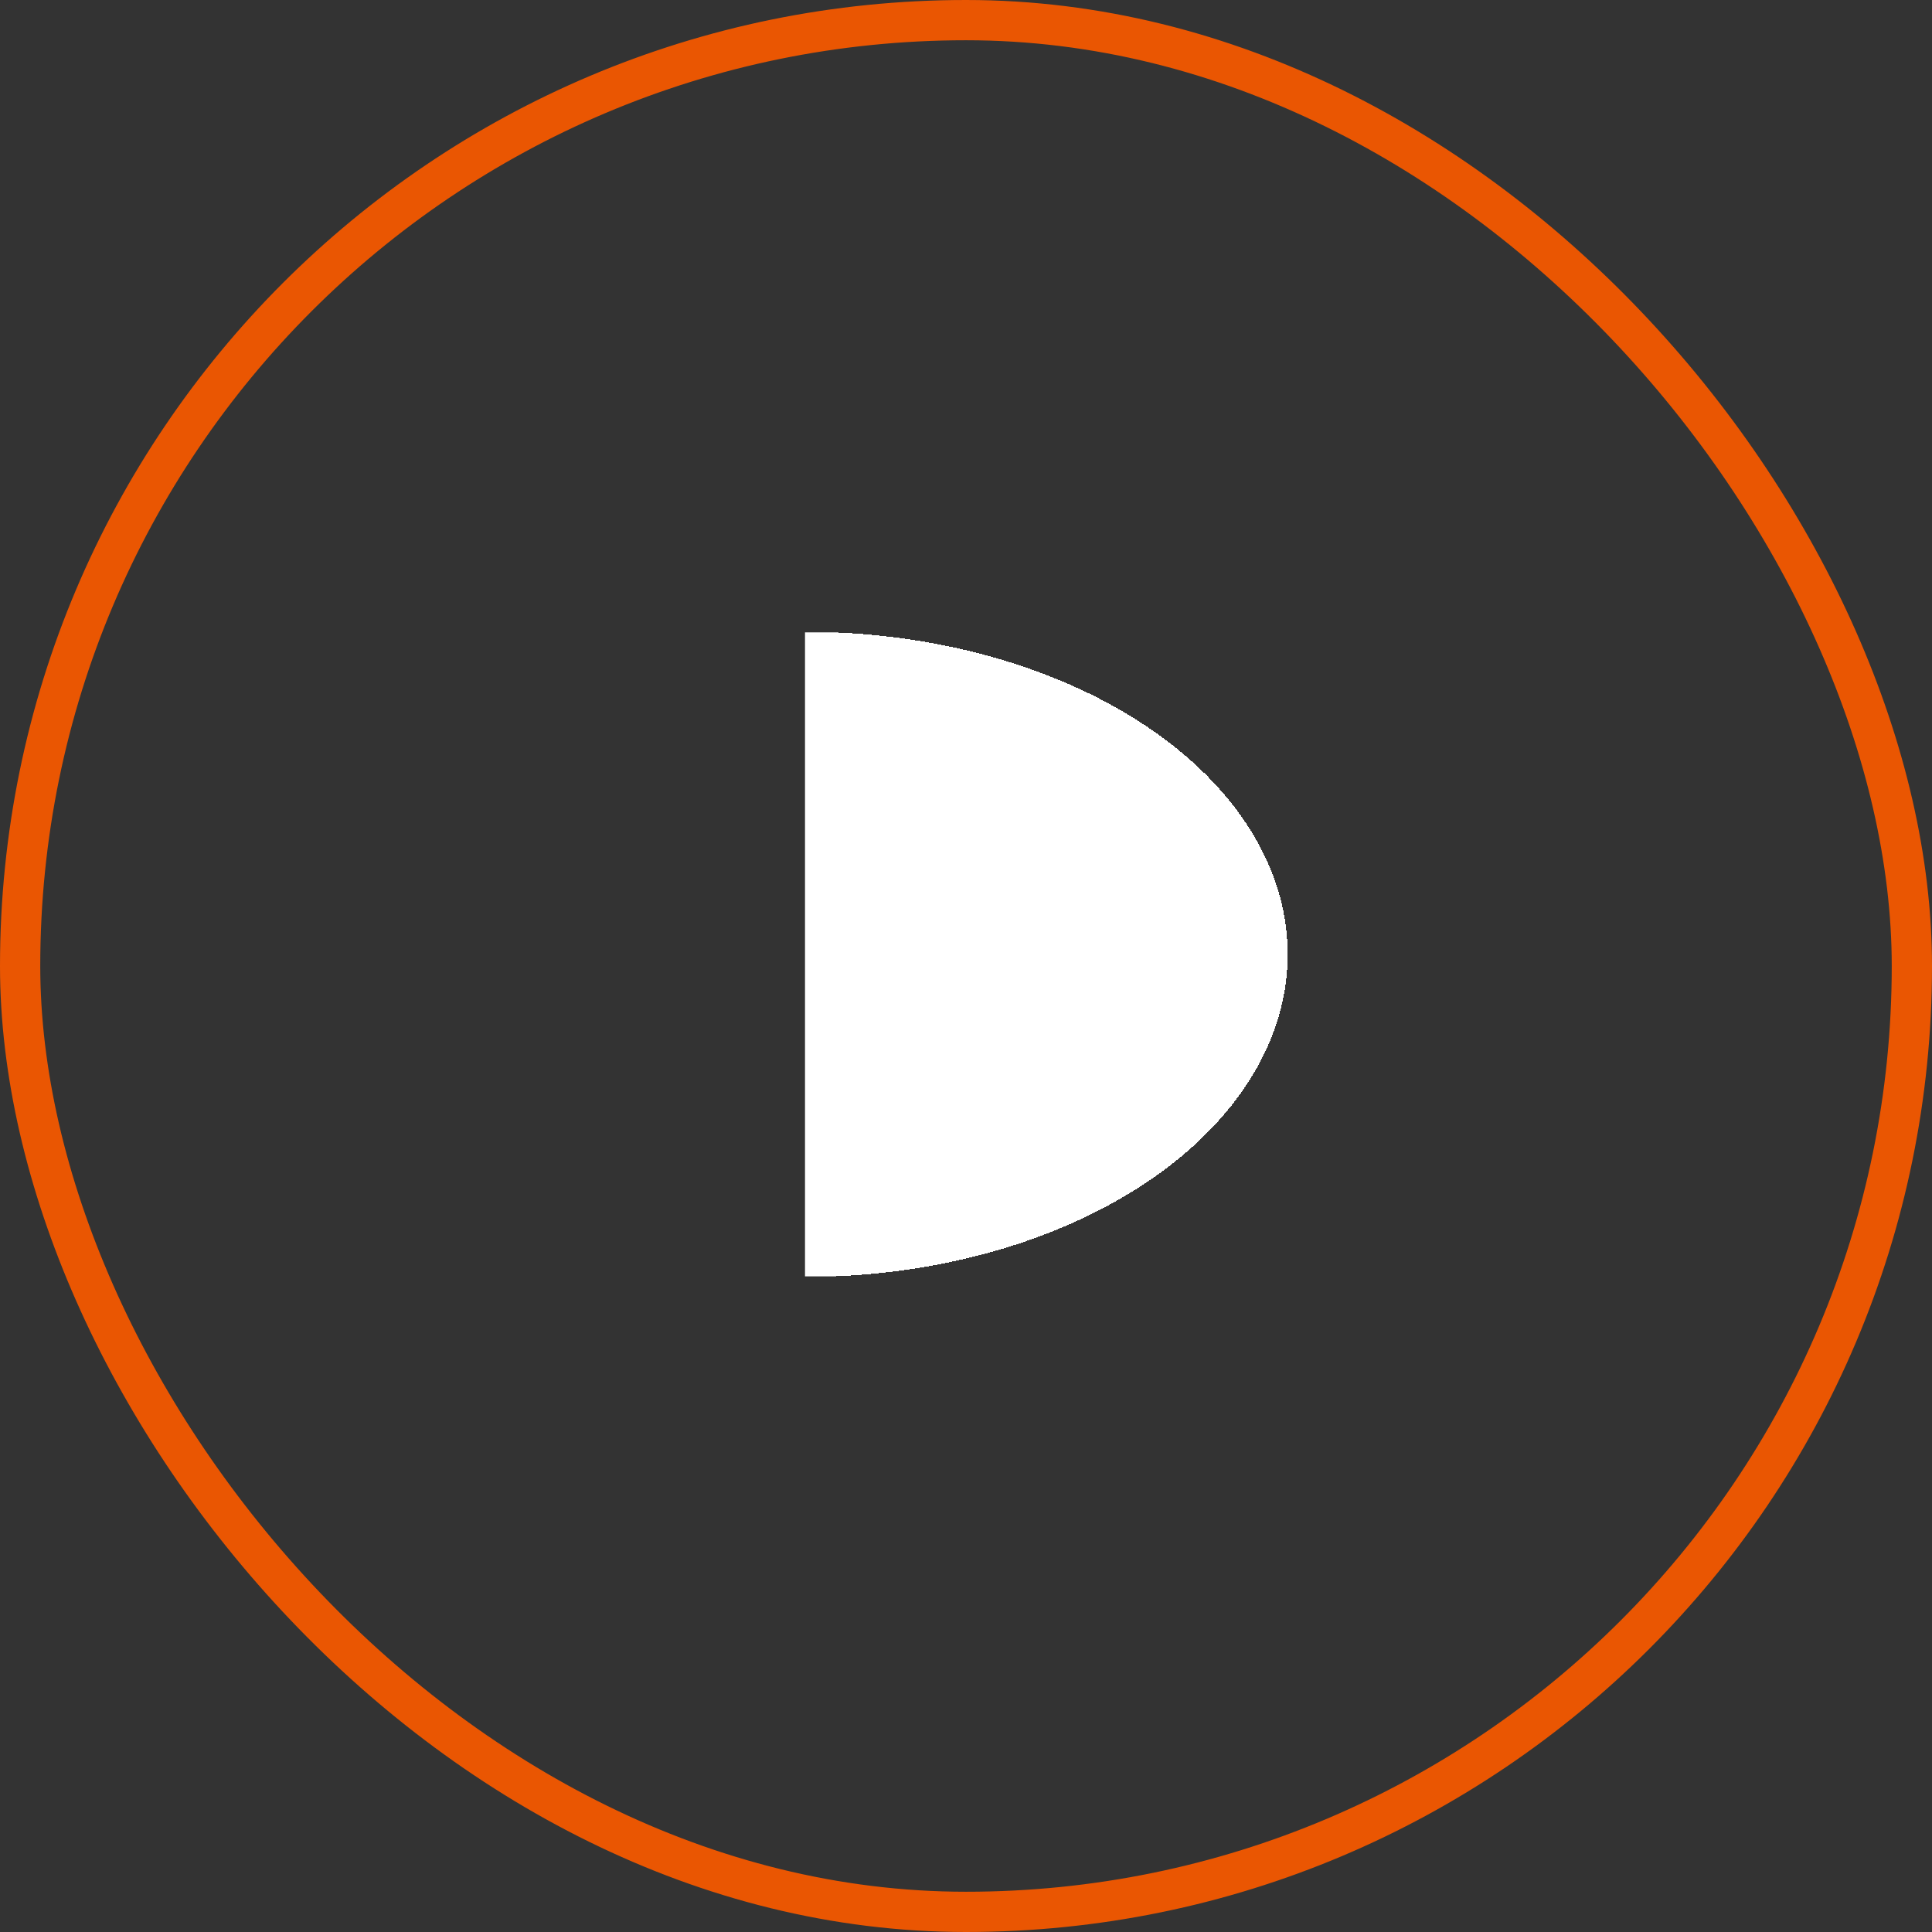 <svg width="48" height="48" viewBox="0 0 48 48" fill="none" xmlns="http://www.w3.org/2000/svg">
<rect x="0" y="0" width="48" height="48" fill="#333333" stroke="none"/>
<rect x="0.5" y="0.5" width="47" height="47" rx="23.5" stroke="#EA5602"/>
<path fill-rule="evenodd" clip-rule="evenodd" d="M32 15.711H20V31.711H32V15.711Z" fill="url(#paint0_diamond_7761_2007)"/>
<defs>
<radialGradient id="paint0_diamond_7761_2007" cx="0" cy="0" r="1" gradientUnits="userSpaceOnUse" gradientTransform="translate(20 23.711) scale(12 8)">
<stop offset="1" stop-color="white"/>
<stop offset="1" stop-opacity="0"/>
</radialGradient>
</defs>
</svg>
